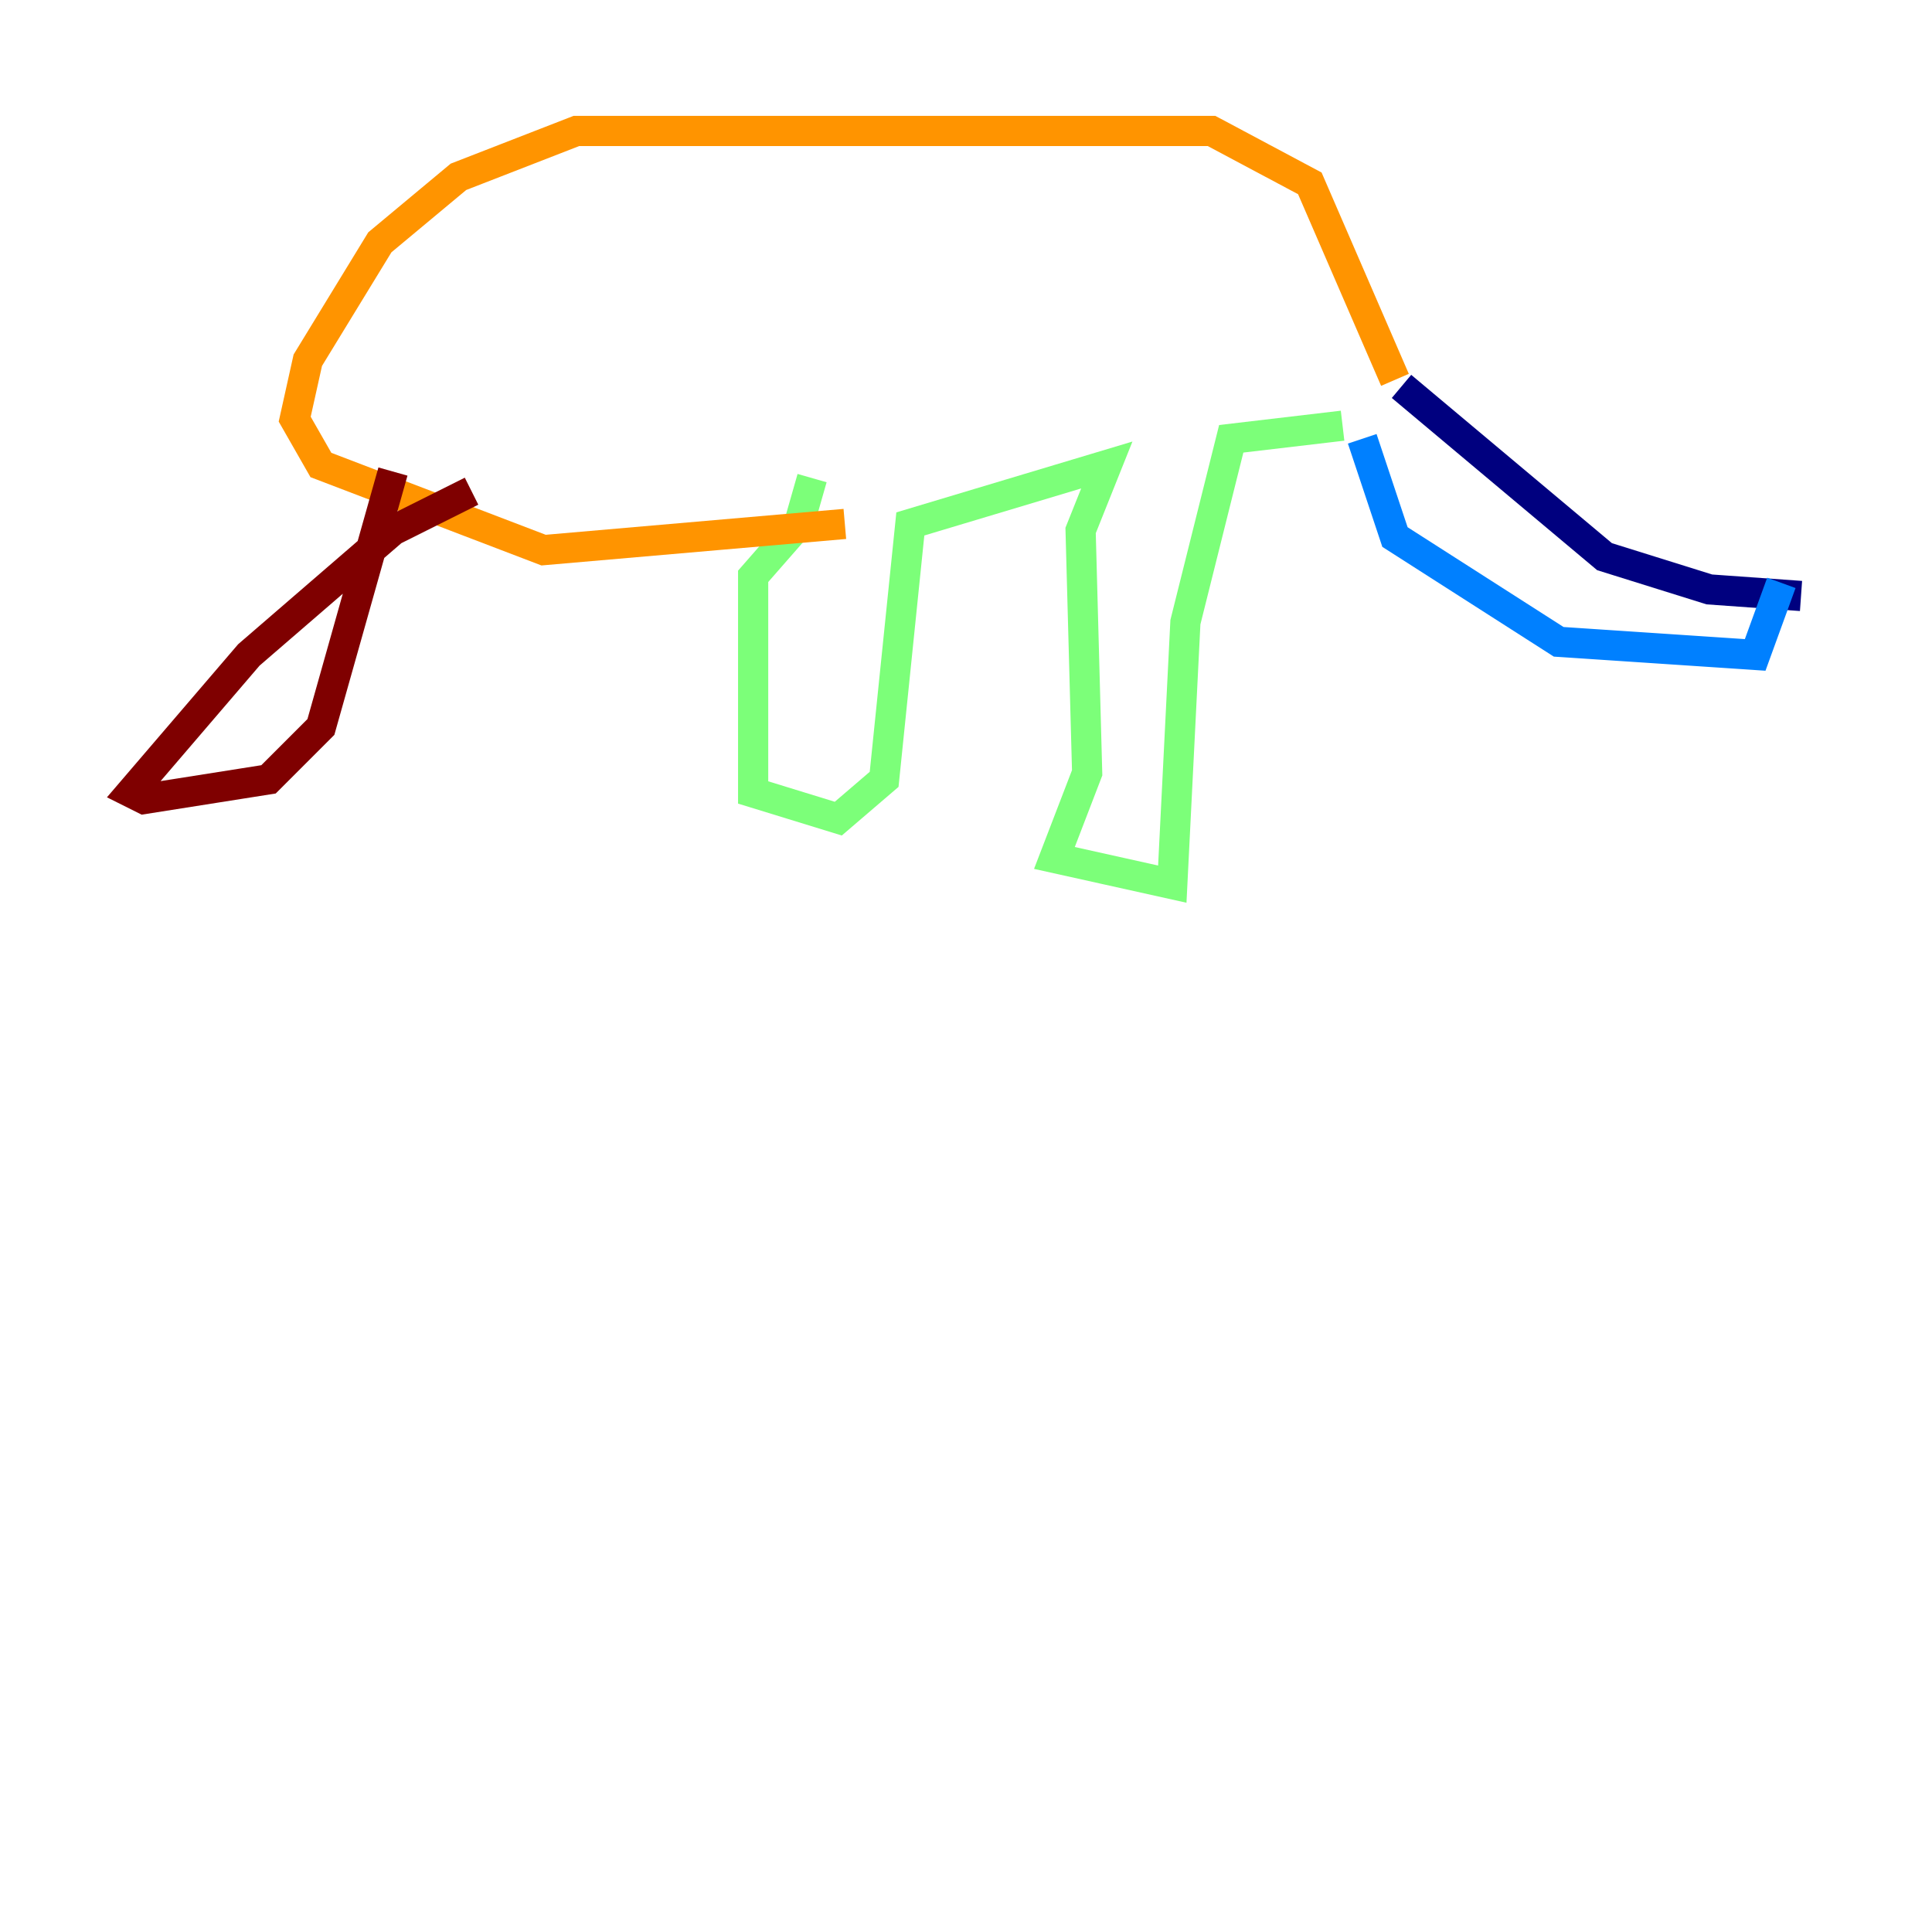 <?xml version="1.0" encoding="utf-8" ?>
<svg baseProfile="tiny" height="128" version="1.2" viewBox="0,0,128,128" width="128" xmlns="http://www.w3.org/2000/svg" xmlns:ev="http://www.w3.org/2001/xml-events" xmlns:xlink="http://www.w3.org/1999/xlink"><defs /><polyline fill="none" points="119.322,39.485 113.248,39.051 106.305,36.881 92.854,25.6" stroke="#00007f" stroke-width="2" /><polyline fill="none" points="118.02,38.617 116.285,43.39 103.268,42.522 92.42,35.58 90.251,29.071" stroke="#0080ff" stroke-width="2" /><polyline fill="none" points="88.949,28.203 81.573,29.071 78.536,41.22 77.668,58.576 69.858,56.841 72.027,51.2 71.593,35.146 73.329,30.807 60.312,34.712 58.576,51.634 55.539,54.237 49.898,52.502 49.898,38.183 52.936,34.712 53.803,31.675" stroke="#7cff79" stroke-width="2" /><polyline fill="none" points="92.42,25.166 86.78,12.149 80.271,8.678 38.183,8.678 30.373,11.715 25.166,16.054 20.393,23.864 19.525,27.77 21.261,30.807 36.014,36.447 55.973,34.712" stroke="#ff9400" stroke-width="2" /><polyline fill="none" points="31.241,32.542 26.034,35.146 16.488,43.39 8.678,52.502 9.546,52.936 17.79,51.634 21.261,48.163 26.034,31.241" stroke="#7f0000" stroke-width="2" /></svg>